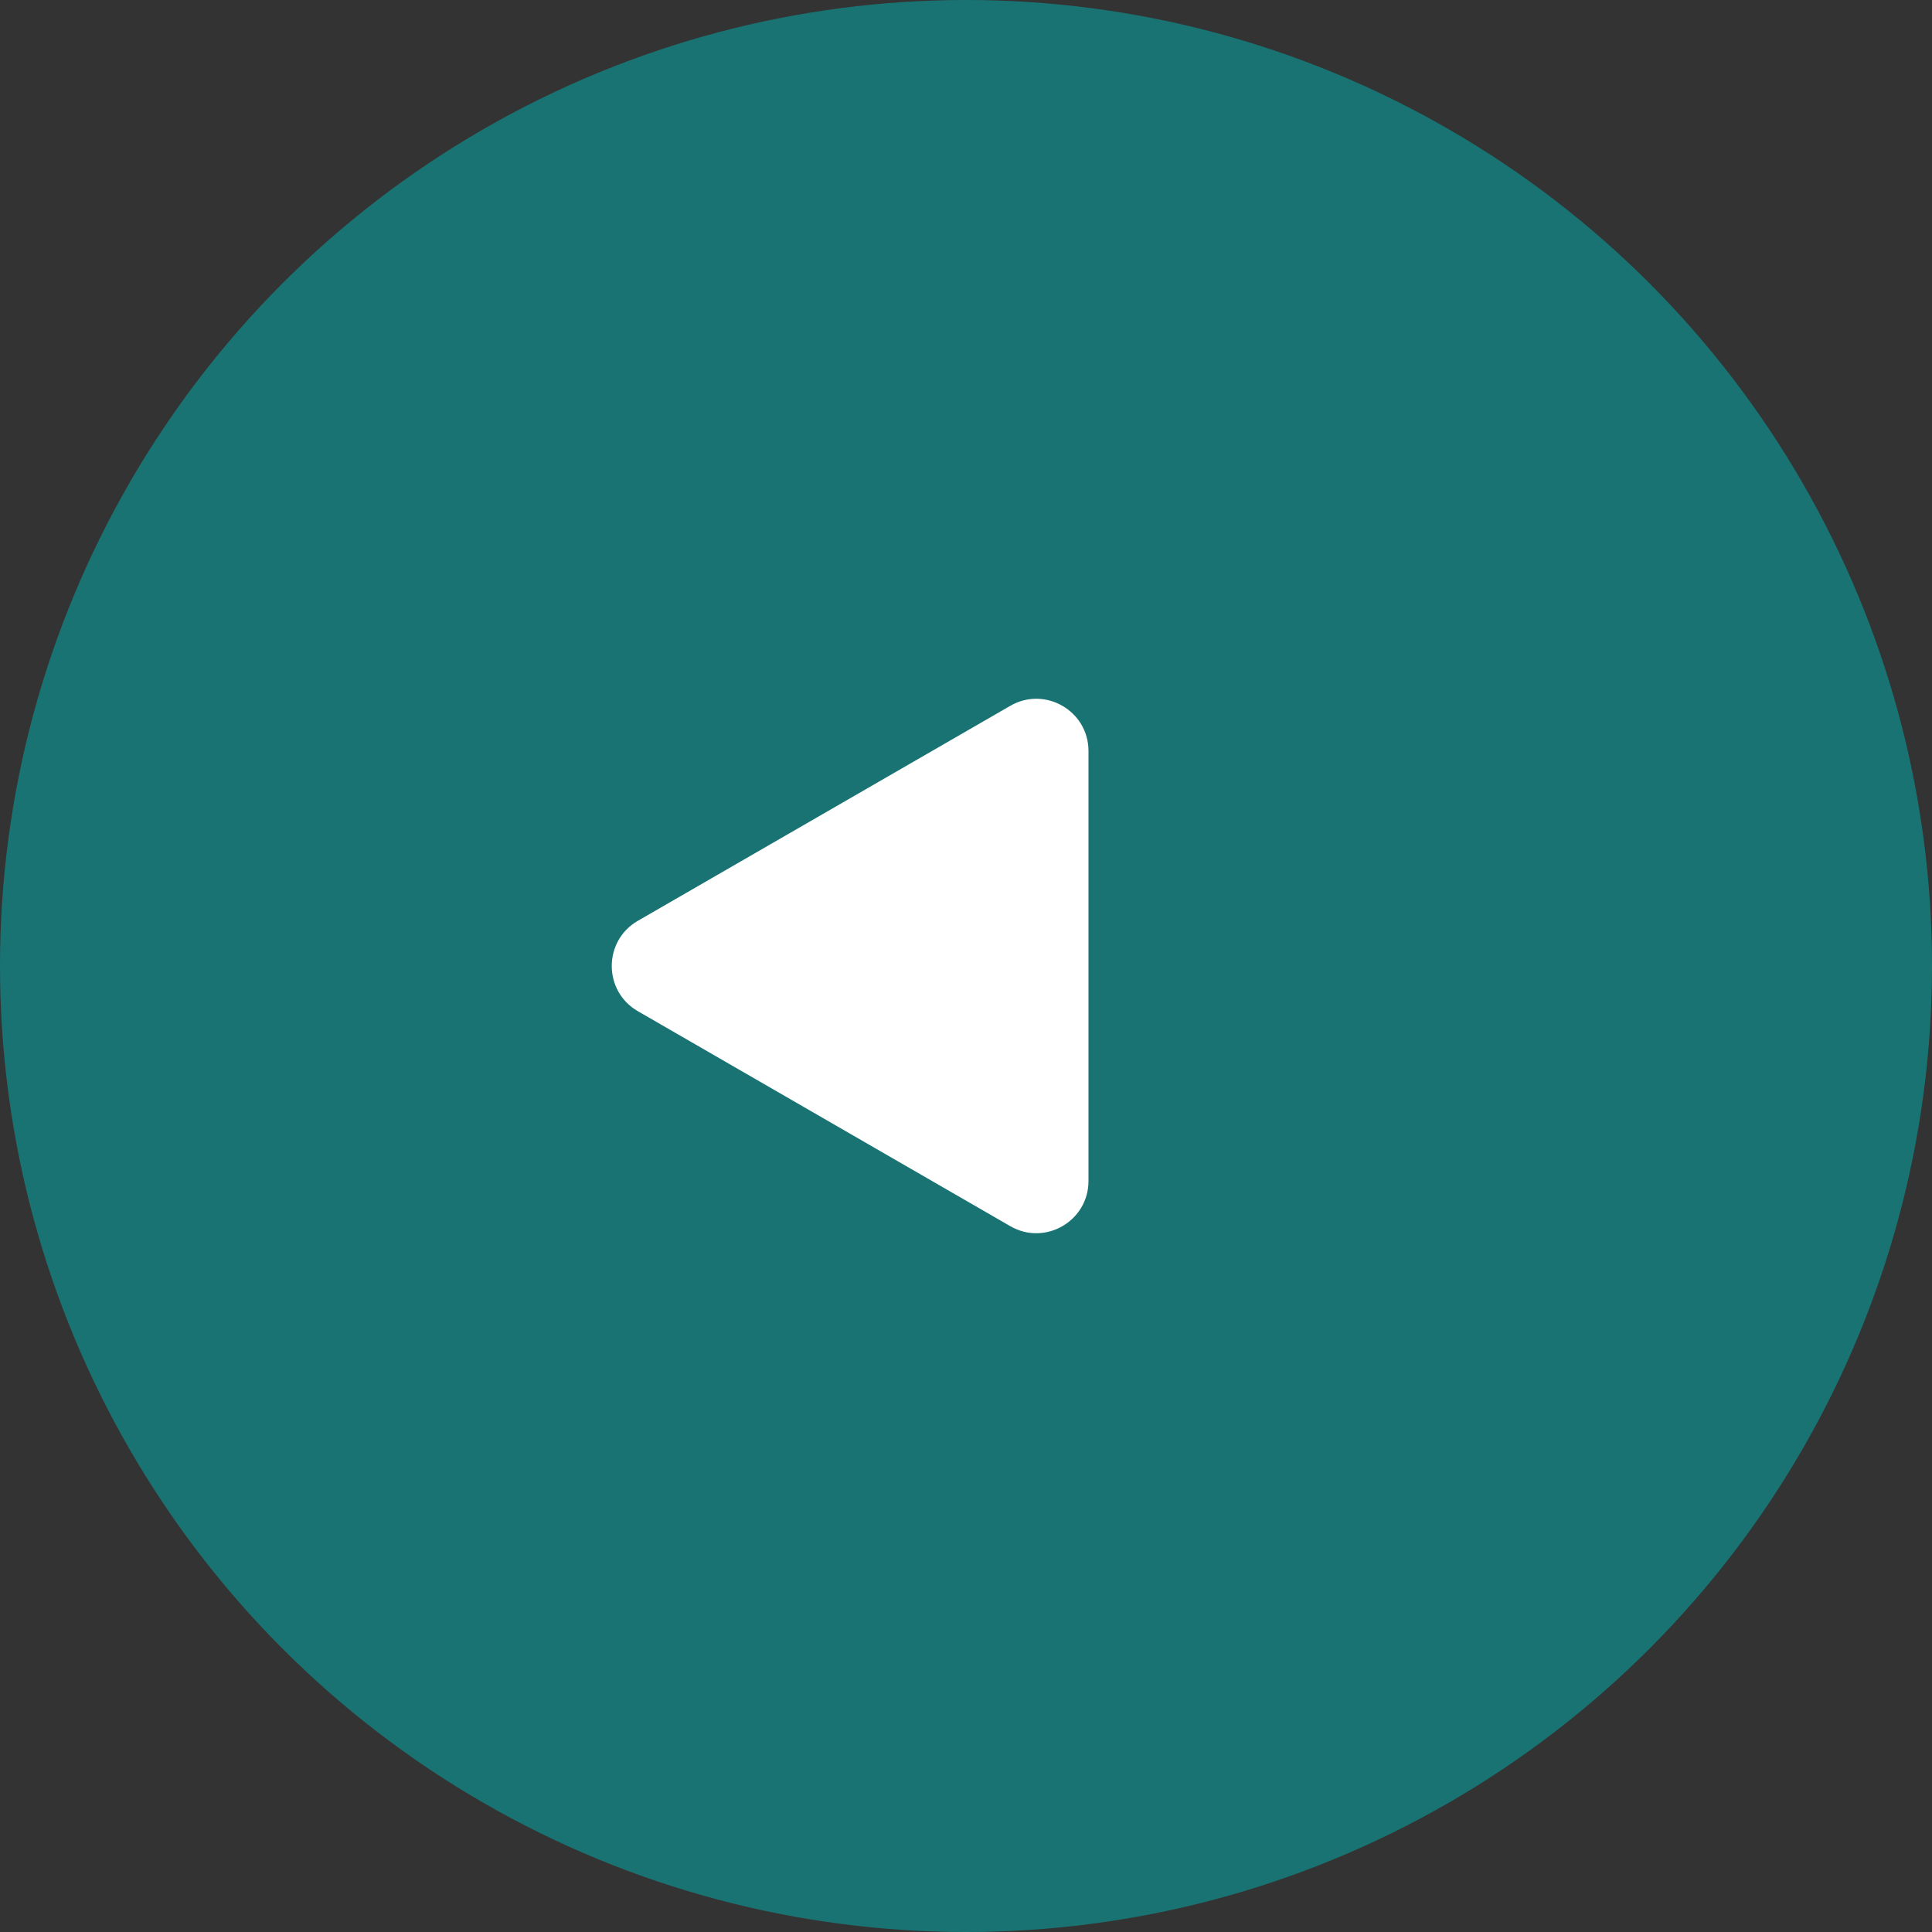 <?xml version="1.0" encoding="UTF-8"?><svg id="Layer_1" xmlns="http://www.w3.org/2000/svg" viewBox="0 0 68.46 68.46"><rect x="0" y="0" width="68.46" height="68.46" fill="#333333" stroke="none"/><defs><style>.cls-1{fill:#fff;}.cls-2{fill:#1a7373;}</style></defs><circle class="cls-2" cx="34.23" cy="34.23" r="34.23"/><path class="cls-1" d="m38.57,34.23v-7.62c0-1.42-1.54-2.31-2.77-1.6l-6.6,3.81-6.6,3.81c-1.23.71-1.23,2.49,0,3.2l6.6,3.81,6.6,3.81c1.23.71,2.77-.18,2.77-1.6v-7.62Z"/></svg>